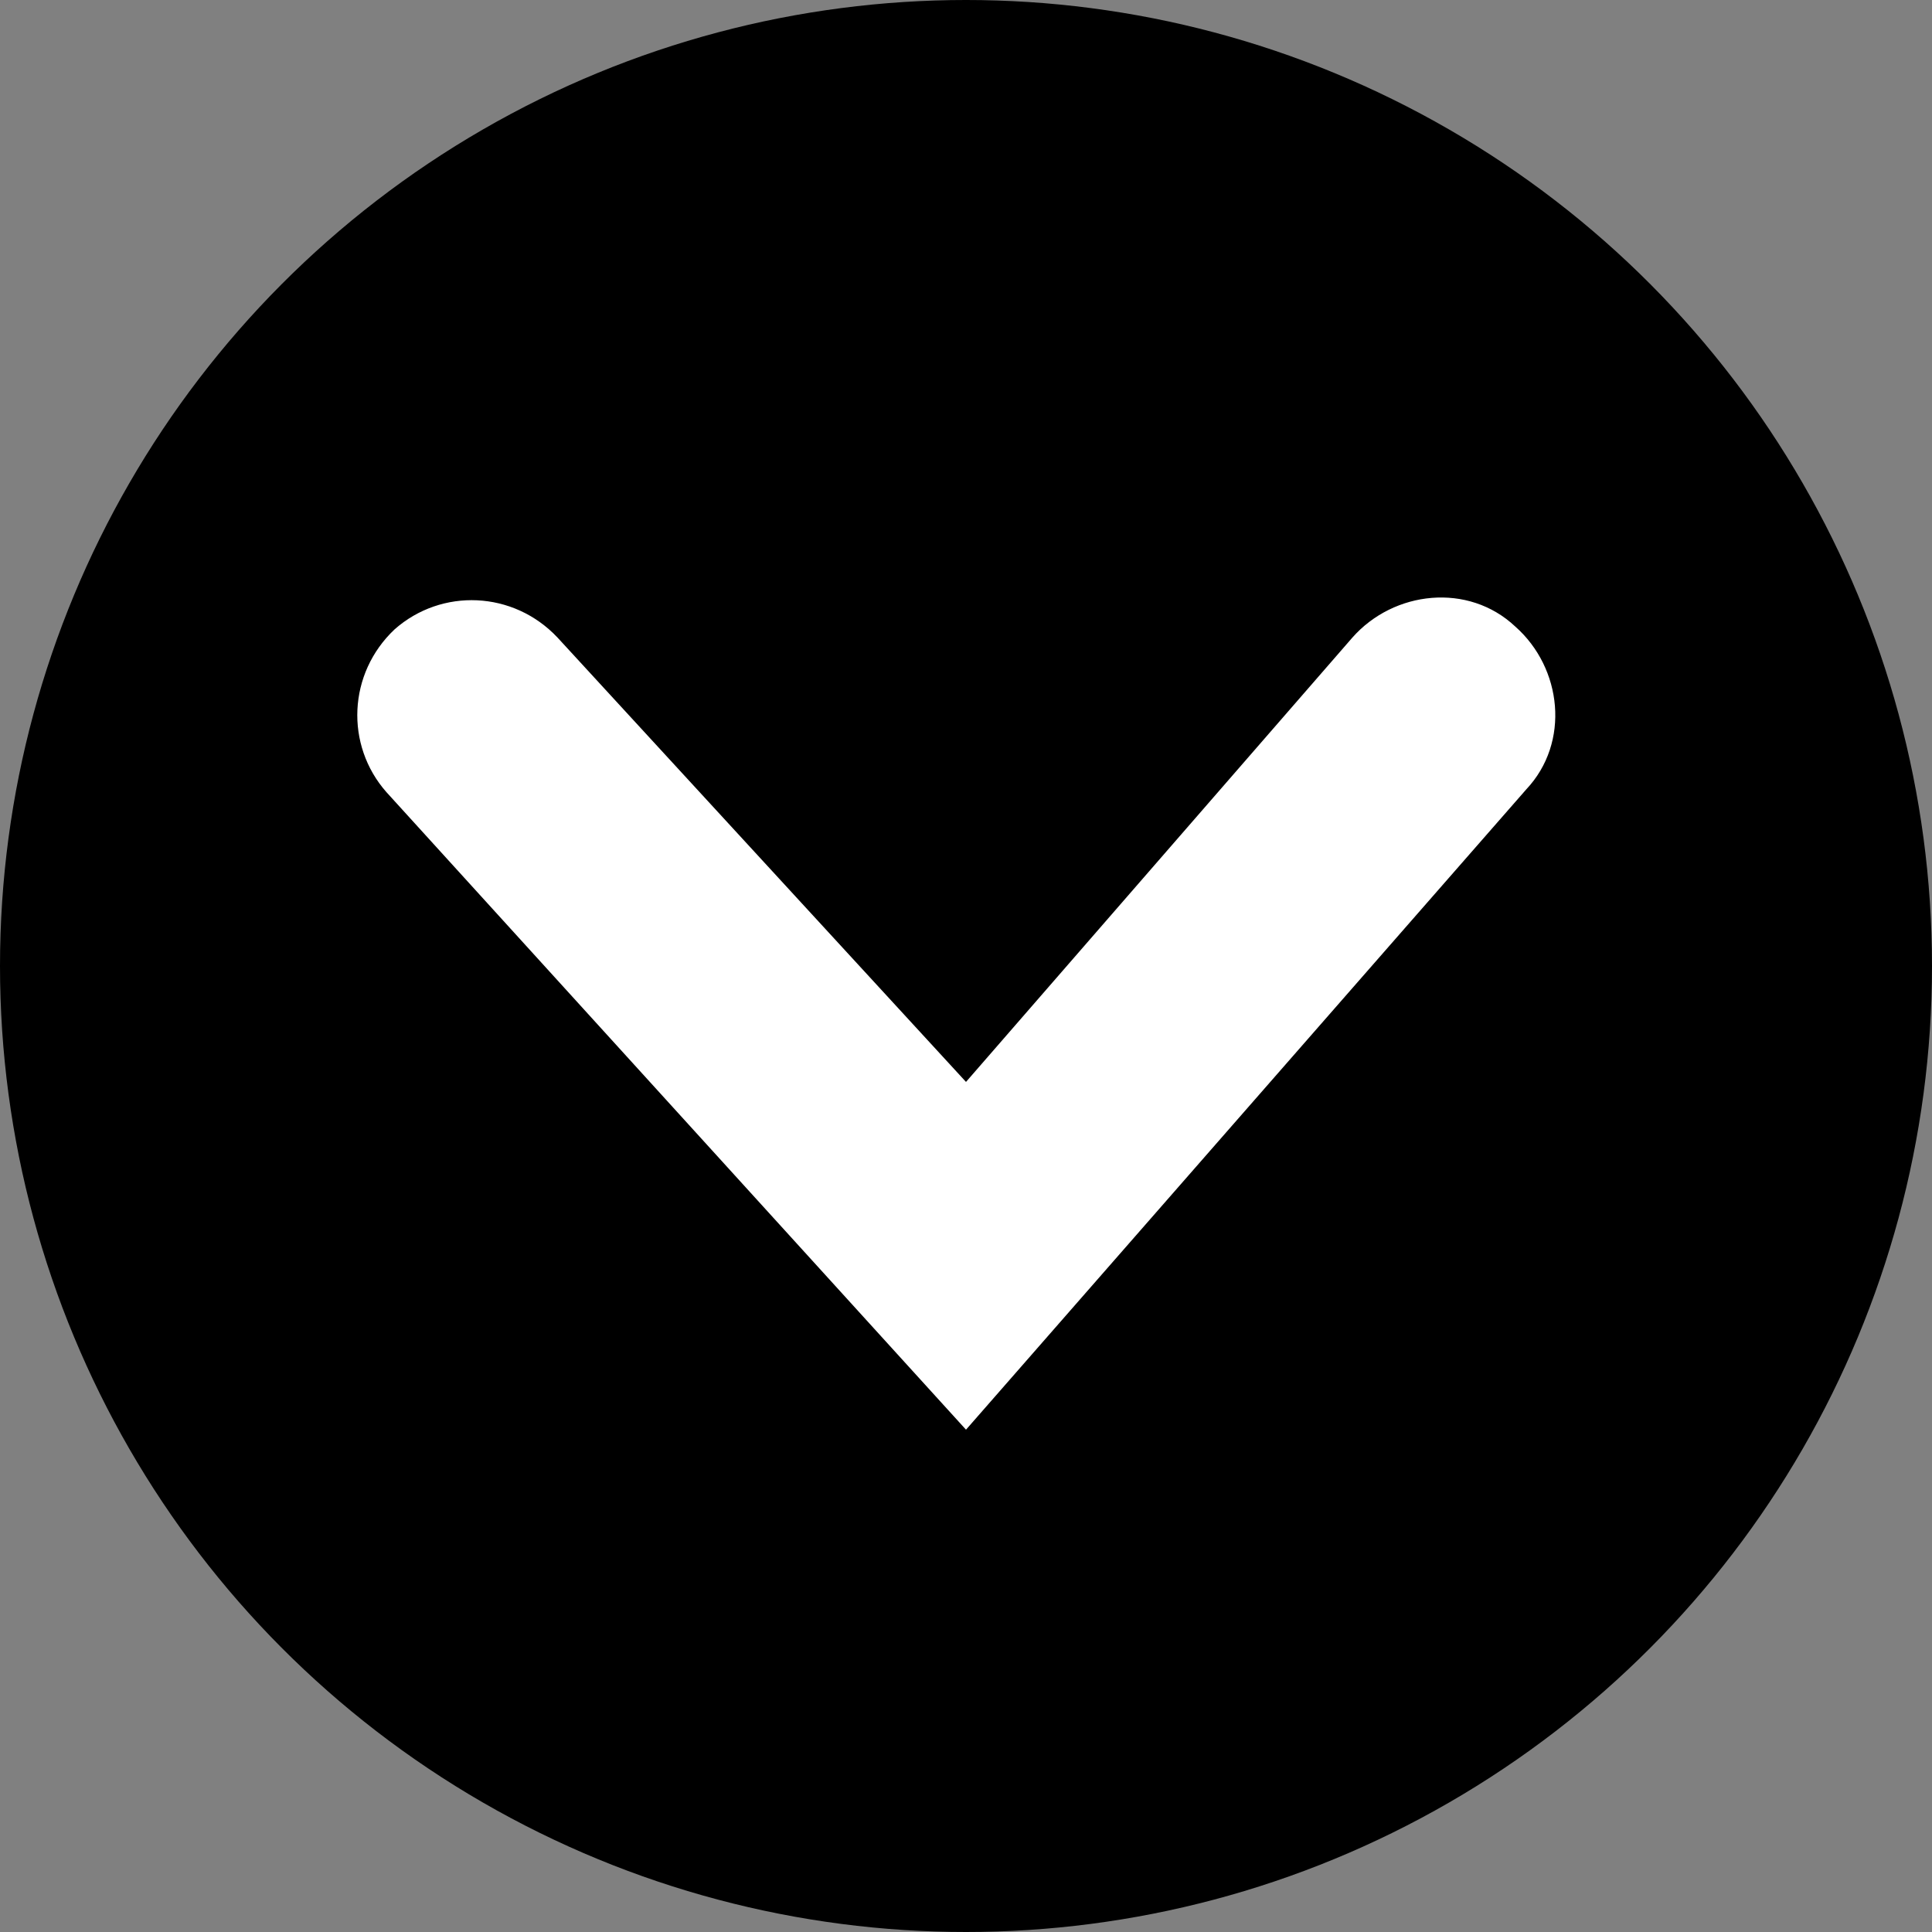 <svg xmlns="http://www.w3.org/2000/svg" viewBox="0 0 70 70" role="presentation" focusable="false" class="svg-single-down">
    <rect x="0" y="0" width="70" height="70" fill="#808080" stroke="none"/>
    <circle cx="35" cy="35" r="35"/>
    <path fill="#FFFFFF" d="M35,51.8L14,28.7c-1.5-1.7-1.4-4.3,0.3-5.9c1.7-1.5,4.3-1.4,5.9,0.3 L35,39.2l14-16.1c1.5-1.7,4.2-2,5.9-0.4c1.7,1.5,2,4.2,0.4,5.9L35,51.8z"/>
</svg>